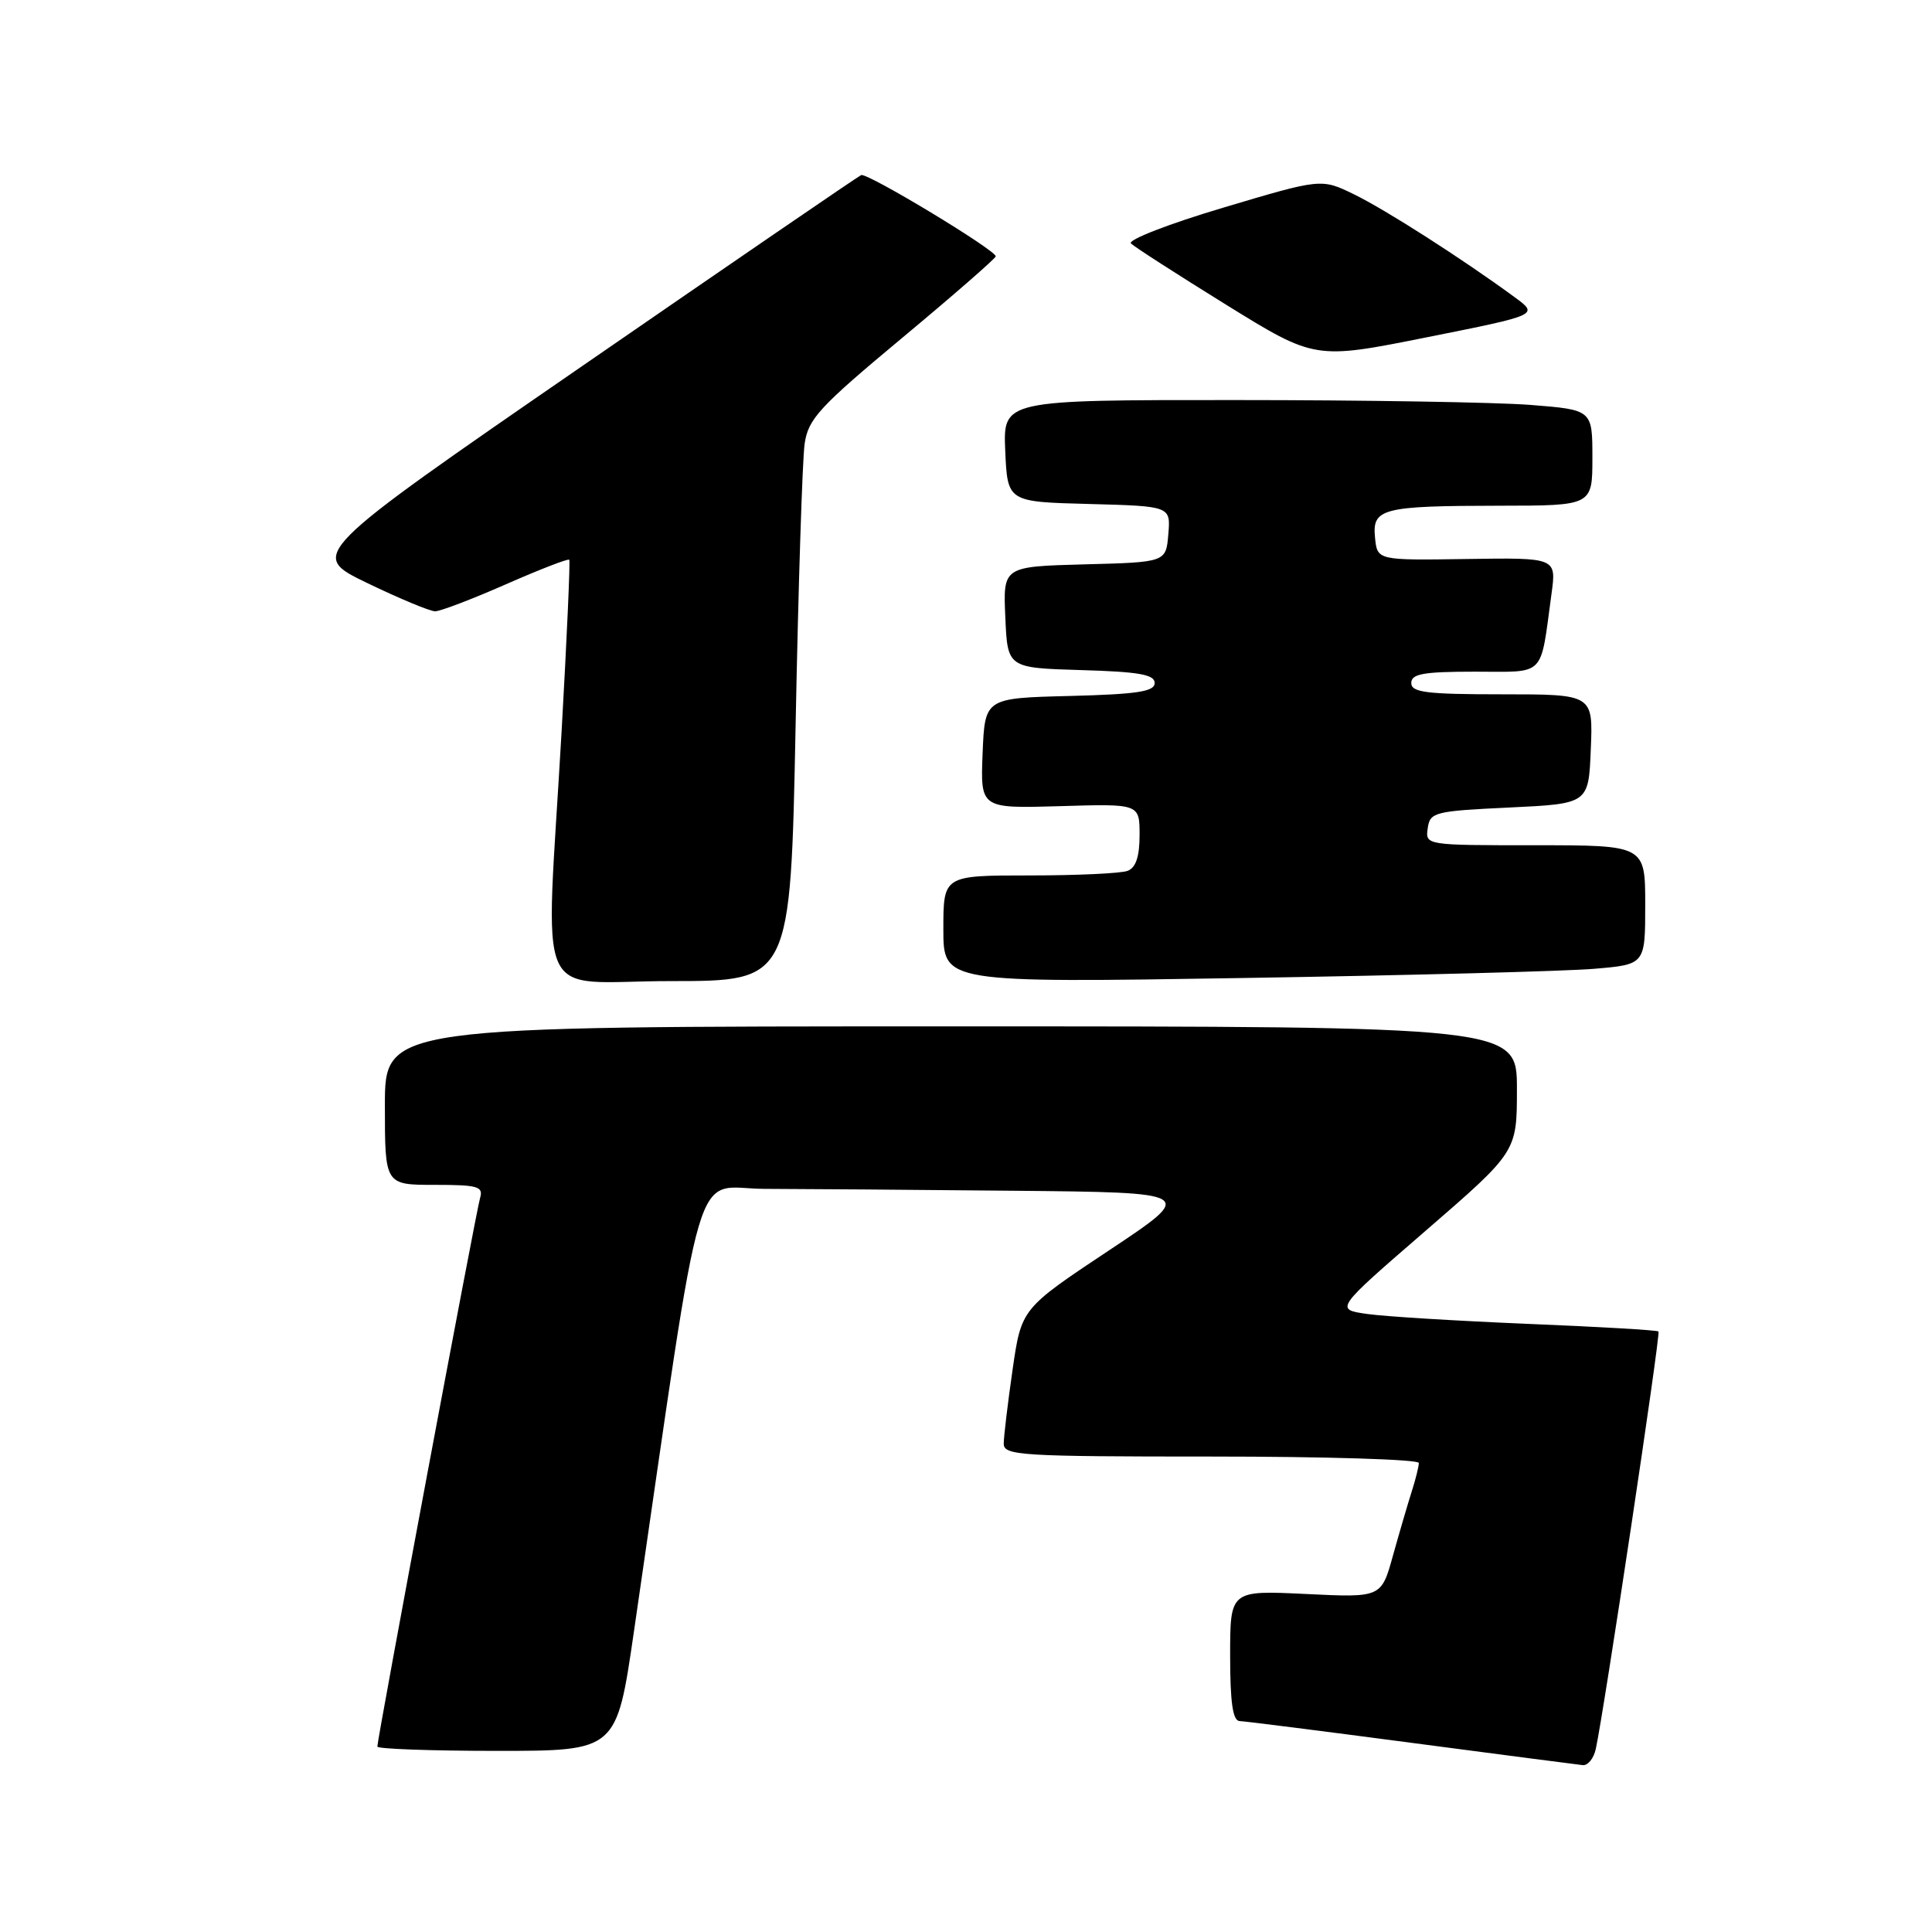 <?xml version="1.0" encoding="UTF-8" standalone="no"?>
<!DOCTYPE svg PUBLIC "-//W3C//DTD SVG 1.1//EN" "http://www.w3.org/Graphics/SVG/1.1/DTD/svg11.dtd" >
<svg xmlns="http://www.w3.org/2000/svg" xmlns:xlink="http://www.w3.org/1999/xlink" version="1.1" viewBox="0 0 256 256">
 <g >
 <path fill="currentColor"
d=" M 211.45 231.75 C 212.54 226.77 220.06 176.73 219.76 176.43 C 219.59 176.25 211.81 175.80 202.47 175.42 C 193.14 175.03 183.56 174.45 181.18 174.11 C 176.86 173.50 176.86 173.50 188.93 163.06 C 201.00 152.61 201.00 152.61 201.00 144.31 C 201.00 136.00 201.00 136.00 126.00 136.00 C 51.00 136.00 51.00 136.00 51.00 146.50 C 51.00 157.00 51.00 157.00 57.57 157.00 C 63.35 157.00 64.07 157.21 63.61 158.75 C 63.08 160.52 50.00 230.38 50.00 231.43 C 50.00 231.74 57.13 232.00 65.85 232.00 C 81.70 232.00 81.70 232.00 83.99 216.25 C 93.45 151.34 91.64 157.50 101.30 157.53 C 106.08 157.54 120.91 157.65 134.25 157.78 C 158.50 158.01 158.50 158.01 146.92 165.70 C 135.34 173.40 135.34 173.40 134.17 181.50 C 133.53 185.96 133.00 190.37 133.00 191.30 C 133.00 192.86 135.30 193.00 160.50 193.00 C 175.62 193.00 188.00 193.38 188.00 193.85 C 188.00 194.32 187.58 196.01 187.07 197.60 C 186.56 199.20 185.44 203.02 184.58 206.10 C 183.03 211.70 183.03 211.70 173.02 211.21 C 163.00 210.73 163.00 210.73 163.00 219.37 C 163.00 225.58 163.35 228.01 164.25 228.05 C 164.94 228.07 175.18 229.37 187.00 230.93 C 198.82 232.49 209.05 233.82 209.73 233.89 C 210.41 233.95 211.18 232.99 211.45 231.75 Z  M 105.42 96.25 C 105.78 77.69 106.32 60.83 106.62 58.79 C 107.10 55.50 108.55 53.93 119.52 44.79 C 126.32 39.13 131.90 34.26 131.94 33.97 C 132.03 33.19 114.92 22.85 114.11 23.20 C 113.72 23.36 97.09 34.75 77.15 48.50 C 40.89 73.50 40.89 73.50 48.65 77.25 C 52.92 79.31 56.97 81.00 57.66 81.00 C 58.34 81.00 62.56 79.39 67.04 77.42 C 71.52 75.45 75.29 73.99 75.43 74.17 C 75.57 74.35 75.11 84.62 74.41 97.00 C 72.29 134.18 70.46 130.00 88.88 130.00 C 104.75 130.00 104.75 130.00 105.42 96.25 Z  M 211.25 128.37 C 218.00 127.80 218.00 127.80 218.00 119.90 C 218.00 112.00 218.00 112.00 203.43 112.00 C 188.89 112.00 188.86 112.00 189.18 109.75 C 189.48 107.62 190.05 107.47 200.00 107.00 C 210.50 106.50 210.50 106.50 210.79 99.25 C 211.09 92.00 211.09 92.00 199.04 92.00 C 189.00 92.00 187.00 91.75 187.00 90.50 C 187.00 89.29 188.60 89.00 195.42 89.00 C 204.93 89.00 204.05 89.90 205.58 78.70 C 206.24 73.89 206.24 73.89 194.37 74.07 C 182.50 74.25 182.50 74.25 182.20 71.26 C 181.80 67.36 183.10 67.03 198.75 67.01 C 211.00 67.00 211.00 67.00 211.00 60.65 C 211.00 54.30 211.00 54.30 202.75 53.65 C 198.21 53.30 180.64 53.01 163.70 53.01 C 132.91 53.00 132.91 53.00 133.20 59.75 C 133.50 66.50 133.50 66.50 144.31 66.78 C 155.12 67.07 155.12 67.07 154.81 70.78 C 154.50 74.50 154.50 74.50 143.71 74.78 C 132.91 75.07 132.91 75.07 133.21 81.78 C 133.50 88.50 133.50 88.50 143.25 88.79 C 150.91 89.01 153.00 89.38 153.00 90.50 C 153.00 91.64 150.71 91.99 141.75 92.22 C 130.50 92.50 130.50 92.50 130.20 99.82 C 129.91 107.13 129.91 107.13 140.46 106.82 C 151.00 106.50 151.00 106.50 151.00 110.64 C 151.00 113.50 150.51 114.97 149.42 115.39 C 148.55 115.73 142.70 116.00 136.42 116.00 C 125.00 116.00 125.00 116.00 125.00 123.12 C 125.00 130.23 125.00 130.23 164.75 129.59 C 186.61 129.24 207.54 128.69 211.25 128.37 Z  M 200.70 39.38 C 193.82 34.33 183.54 27.75 179.41 25.75 C 175.08 23.64 175.08 23.64 162.04 27.53 C 154.88 29.66 149.39 31.79 149.86 32.26 C 150.32 32.72 156.00 36.37 162.47 40.38 C 174.24 47.66 174.24 47.66 189.07 44.69 C 203.90 41.73 203.90 41.73 200.70 39.38 Z "/>
</g>
</svg>
